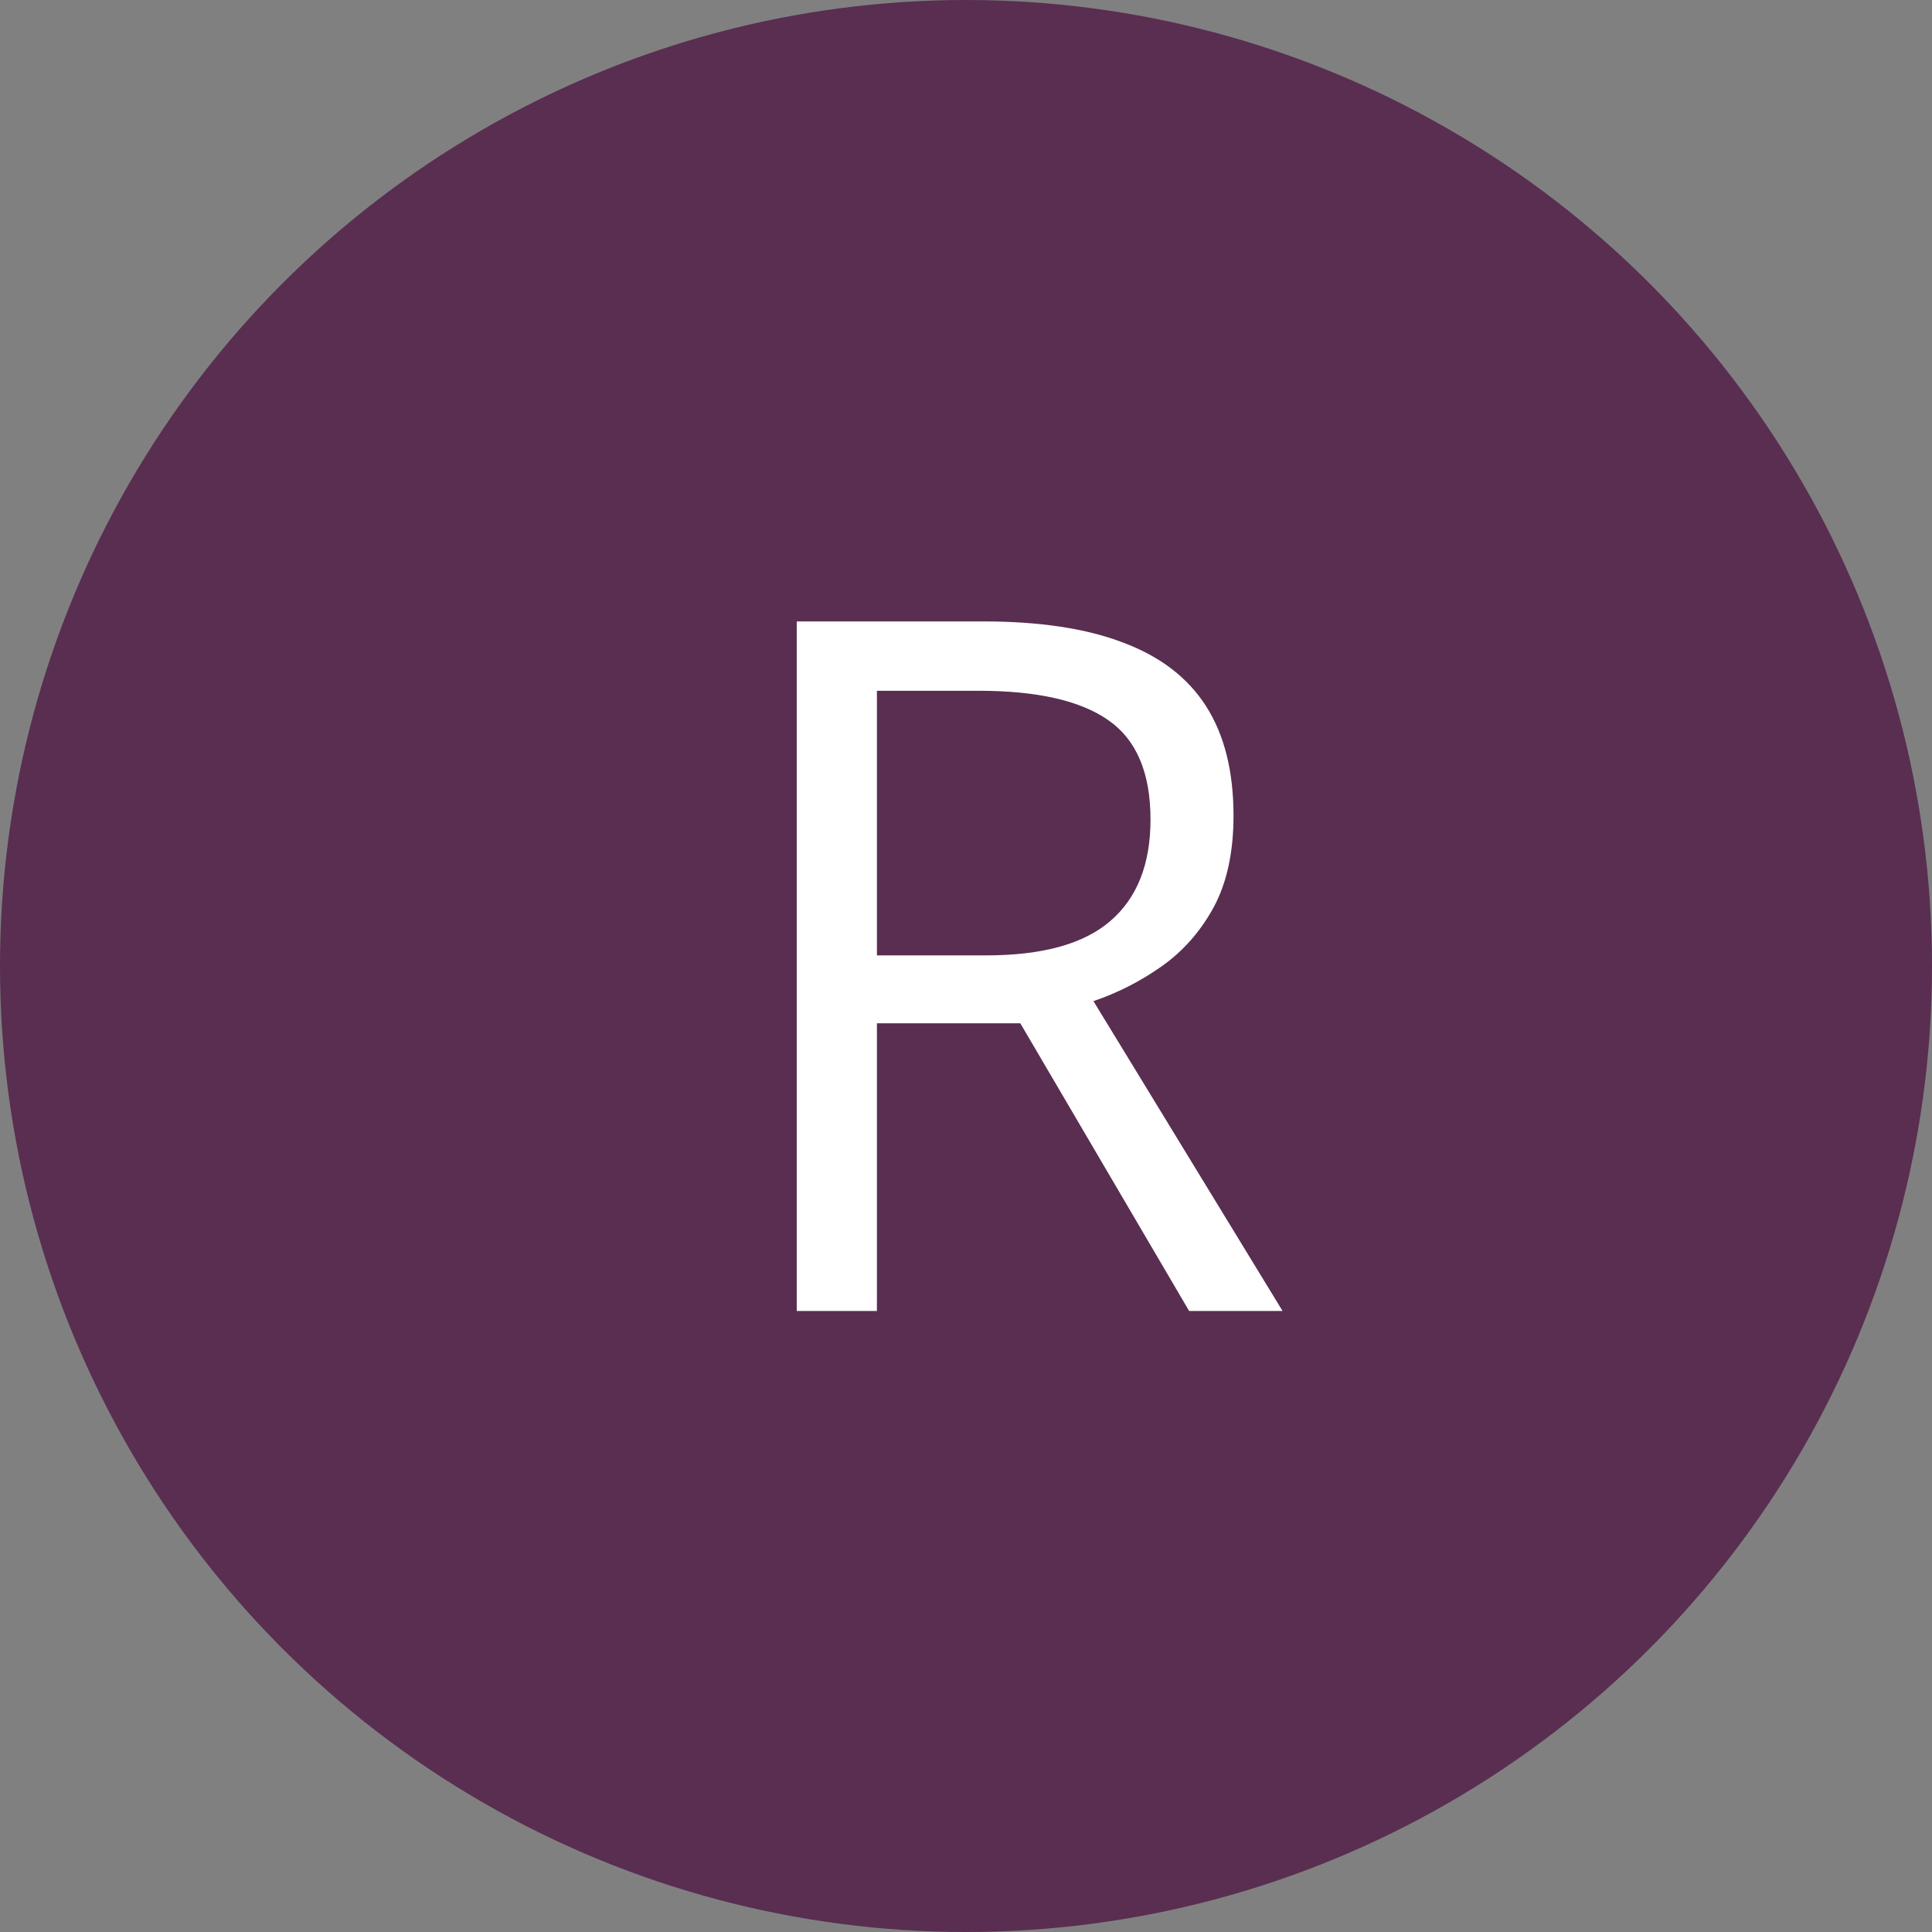 <svg width="28" height="28" viewBox="0 0 28 28" fill="none" xmlns="http://www.w3.org/2000/svg">
		<rect x="0" y="0" width="28" height="28" fill="#808080" stroke="none"/>
		<circle cx="14" cy="14" r="14" fill="#592E51"/>
		<path d="M14.247 9.006C15.067 9.006 15.744 9.108 16.277 9.313C16.815 9.514 17.216 9.822 17.48 10.236C17.745 10.651 17.877 11.18 17.877 11.822C17.877 12.351 17.781 12.793 17.59 13.148C17.398 13.499 17.148 13.784 16.838 14.003C16.528 14.222 16.198 14.39 15.847 14.509L18.588 19H17.234L14.787 14.83H12.709V19H11.547V9.006H14.247ZM14.179 10.011H12.709V13.846H14.295C15.111 13.846 15.71 13.679 16.093 13.347C16.48 13.014 16.674 12.524 16.674 11.877C16.674 11.198 16.469 10.717 16.059 10.435C15.653 10.152 15.026 10.011 14.179 10.011Z" fill="white"/>
	</svg>